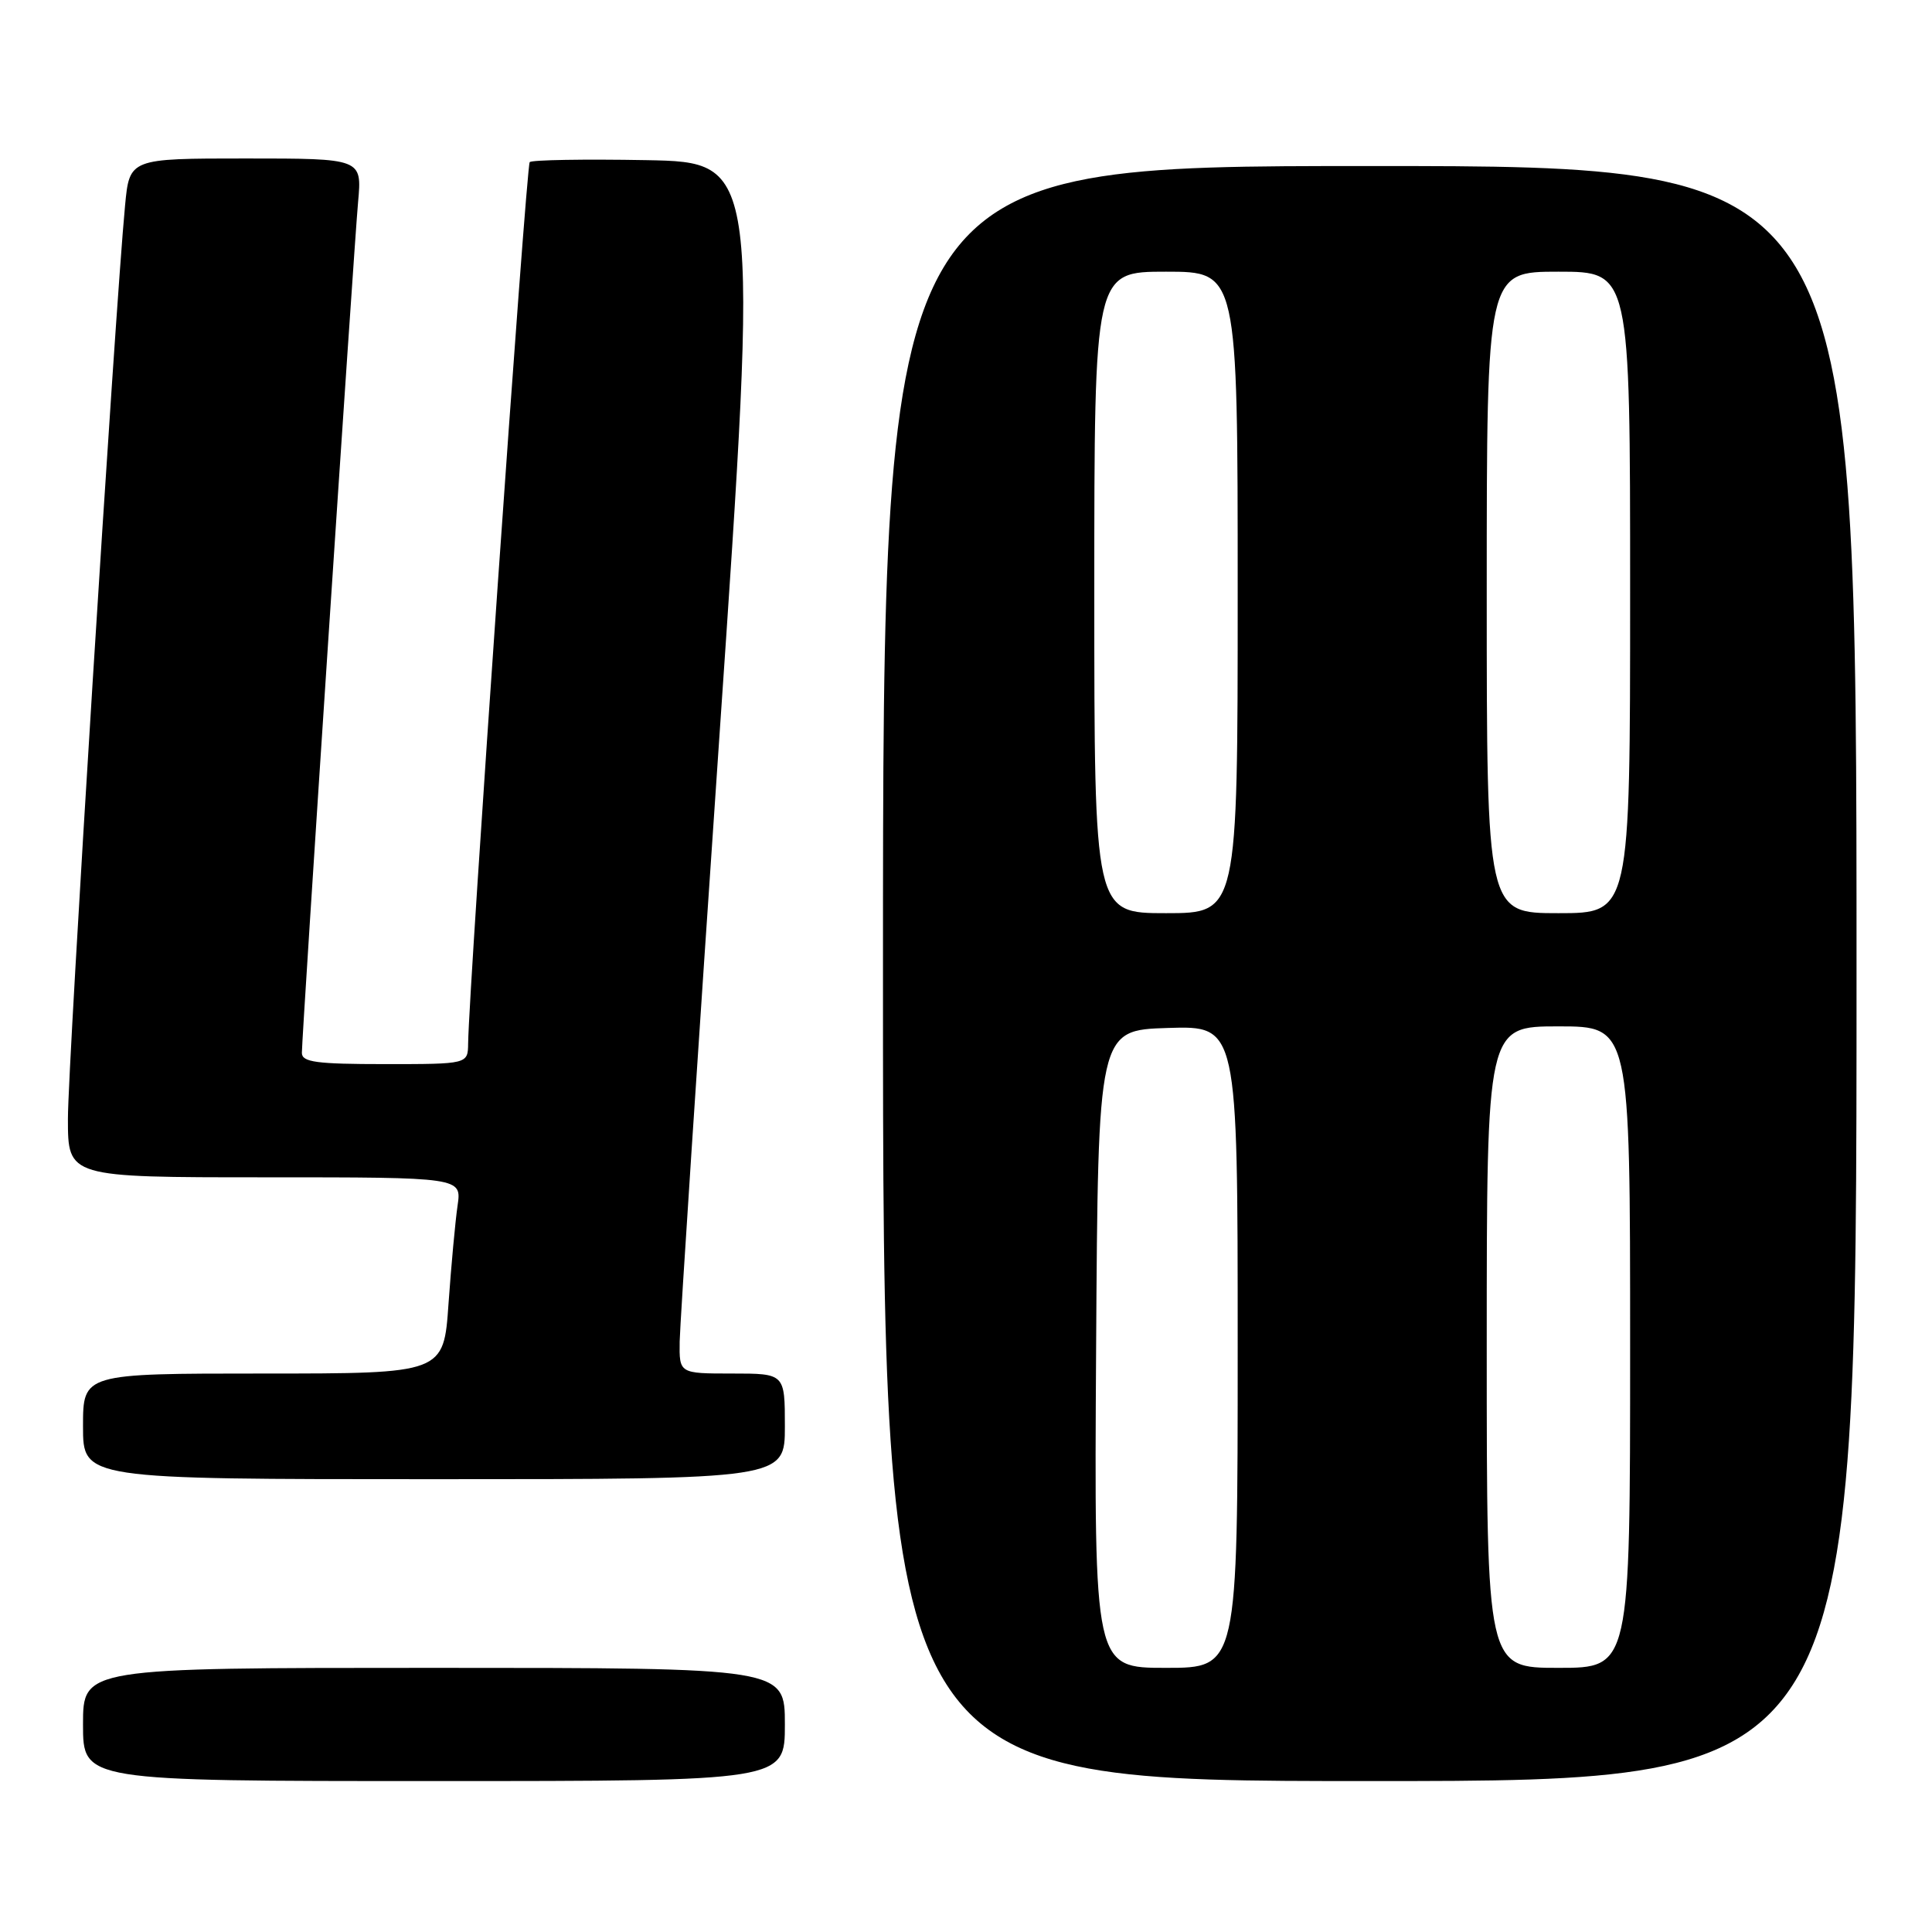 <?xml version="1.0" encoding="UTF-8" standalone="no"?>
<!DOCTYPE svg PUBLIC "-//W3C//DTD SVG 1.1//EN" "http://www.w3.org/Graphics/SVG/1.1/DTD/svg11.dtd" >
<svg xmlns="http://www.w3.org/2000/svg" xmlns:xlink="http://www.w3.org/1999/xlink" version="1.1" viewBox="0 0 256 256">
 <g >
 <path fill="currentColor"
d=" M 104.00 228.50 C 104.00 221.00 104.00 221.00 57.50 221.00 C 11.00 221.00 11.00 221.00 11.00 228.50 C 11.00 236.00 11.00 236.00 57.50 236.00 C 104.00 236.00 104.00 236.00 104.00 228.50 Z  M 246.00 129.00 C 246.00 22.00 246.00 22.00 181.50 22.00 C 117.00 22.00 117.00 22.00 117.00 129.00 C 117.00 236.00 117.00 236.00 181.50 236.00 C 246.00 236.00 246.00 236.00 246.00 129.00 Z  M 104.00 189.00 C 104.00 182.00 104.00 182.00 97.00 182.00 C 90.00 182.00 90.00 182.00 90.06 177.75 C 90.10 175.41 92.47 139.30 95.33 97.50 C 100.54 21.50 100.54 21.50 85.63 21.22 C 77.43 21.07 70.48 21.19 70.19 21.48 C 69.72 21.94 62.13 130.74 62.03 138.25 C 62.00 141.00 62.00 141.00 51.00 141.00 C 41.92 141.00 40.00 140.74 40.00 139.51 C 40.00 137.17 46.87 33.19 47.45 26.75 C 47.97 21.00 47.97 21.00 32.56 21.00 C 17.16 21.00 17.16 21.00 16.57 27.25 C 15.23 41.31 8.99 141.07 9.00 148.25 C 9.00 156.00 9.00 156.00 35.09 156.00 C 61.18 156.00 61.18 156.00 60.63 159.75 C 60.33 161.81 59.79 167.66 59.43 172.75 C 58.79 182.00 58.79 182.00 34.89 182.00 C 11.00 182.00 11.00 182.00 11.00 189.00 C 11.00 196.00 11.00 196.00 57.50 196.00 C 104.00 196.00 104.00 196.00 104.00 189.00 Z  M 145.24 178.75 C 145.50 136.50 145.50 136.50 154.75 136.21 C 164.00 135.92 164.00 135.92 164.00 178.46 C 164.00 221.00 164.00 221.00 154.49 221.00 C 144.98 221.00 144.98 221.00 145.24 178.75 Z  M 197.00 178.50 C 197.00 136.00 197.00 136.00 206.50 136.00 C 216.00 136.00 216.00 136.00 216.00 178.50 C 216.00 221.00 216.00 221.00 206.50 221.00 C 197.00 221.00 197.00 221.00 197.00 178.50 Z  M 145.00 78.50 C 145.00 36.00 145.00 36.00 154.50 36.00 C 164.00 36.00 164.00 36.00 164.00 78.50 C 164.00 121.00 164.00 121.00 154.50 121.00 C 145.00 121.00 145.00 121.00 145.00 78.50 Z  M 197.00 78.50 C 197.00 36.00 197.00 36.00 206.50 36.00 C 216.00 36.00 216.00 36.00 216.00 78.50 C 216.00 121.00 216.00 121.00 206.50 121.00 C 197.00 121.00 197.00 121.00 197.00 78.50 Z "/>
</g>
</svg>